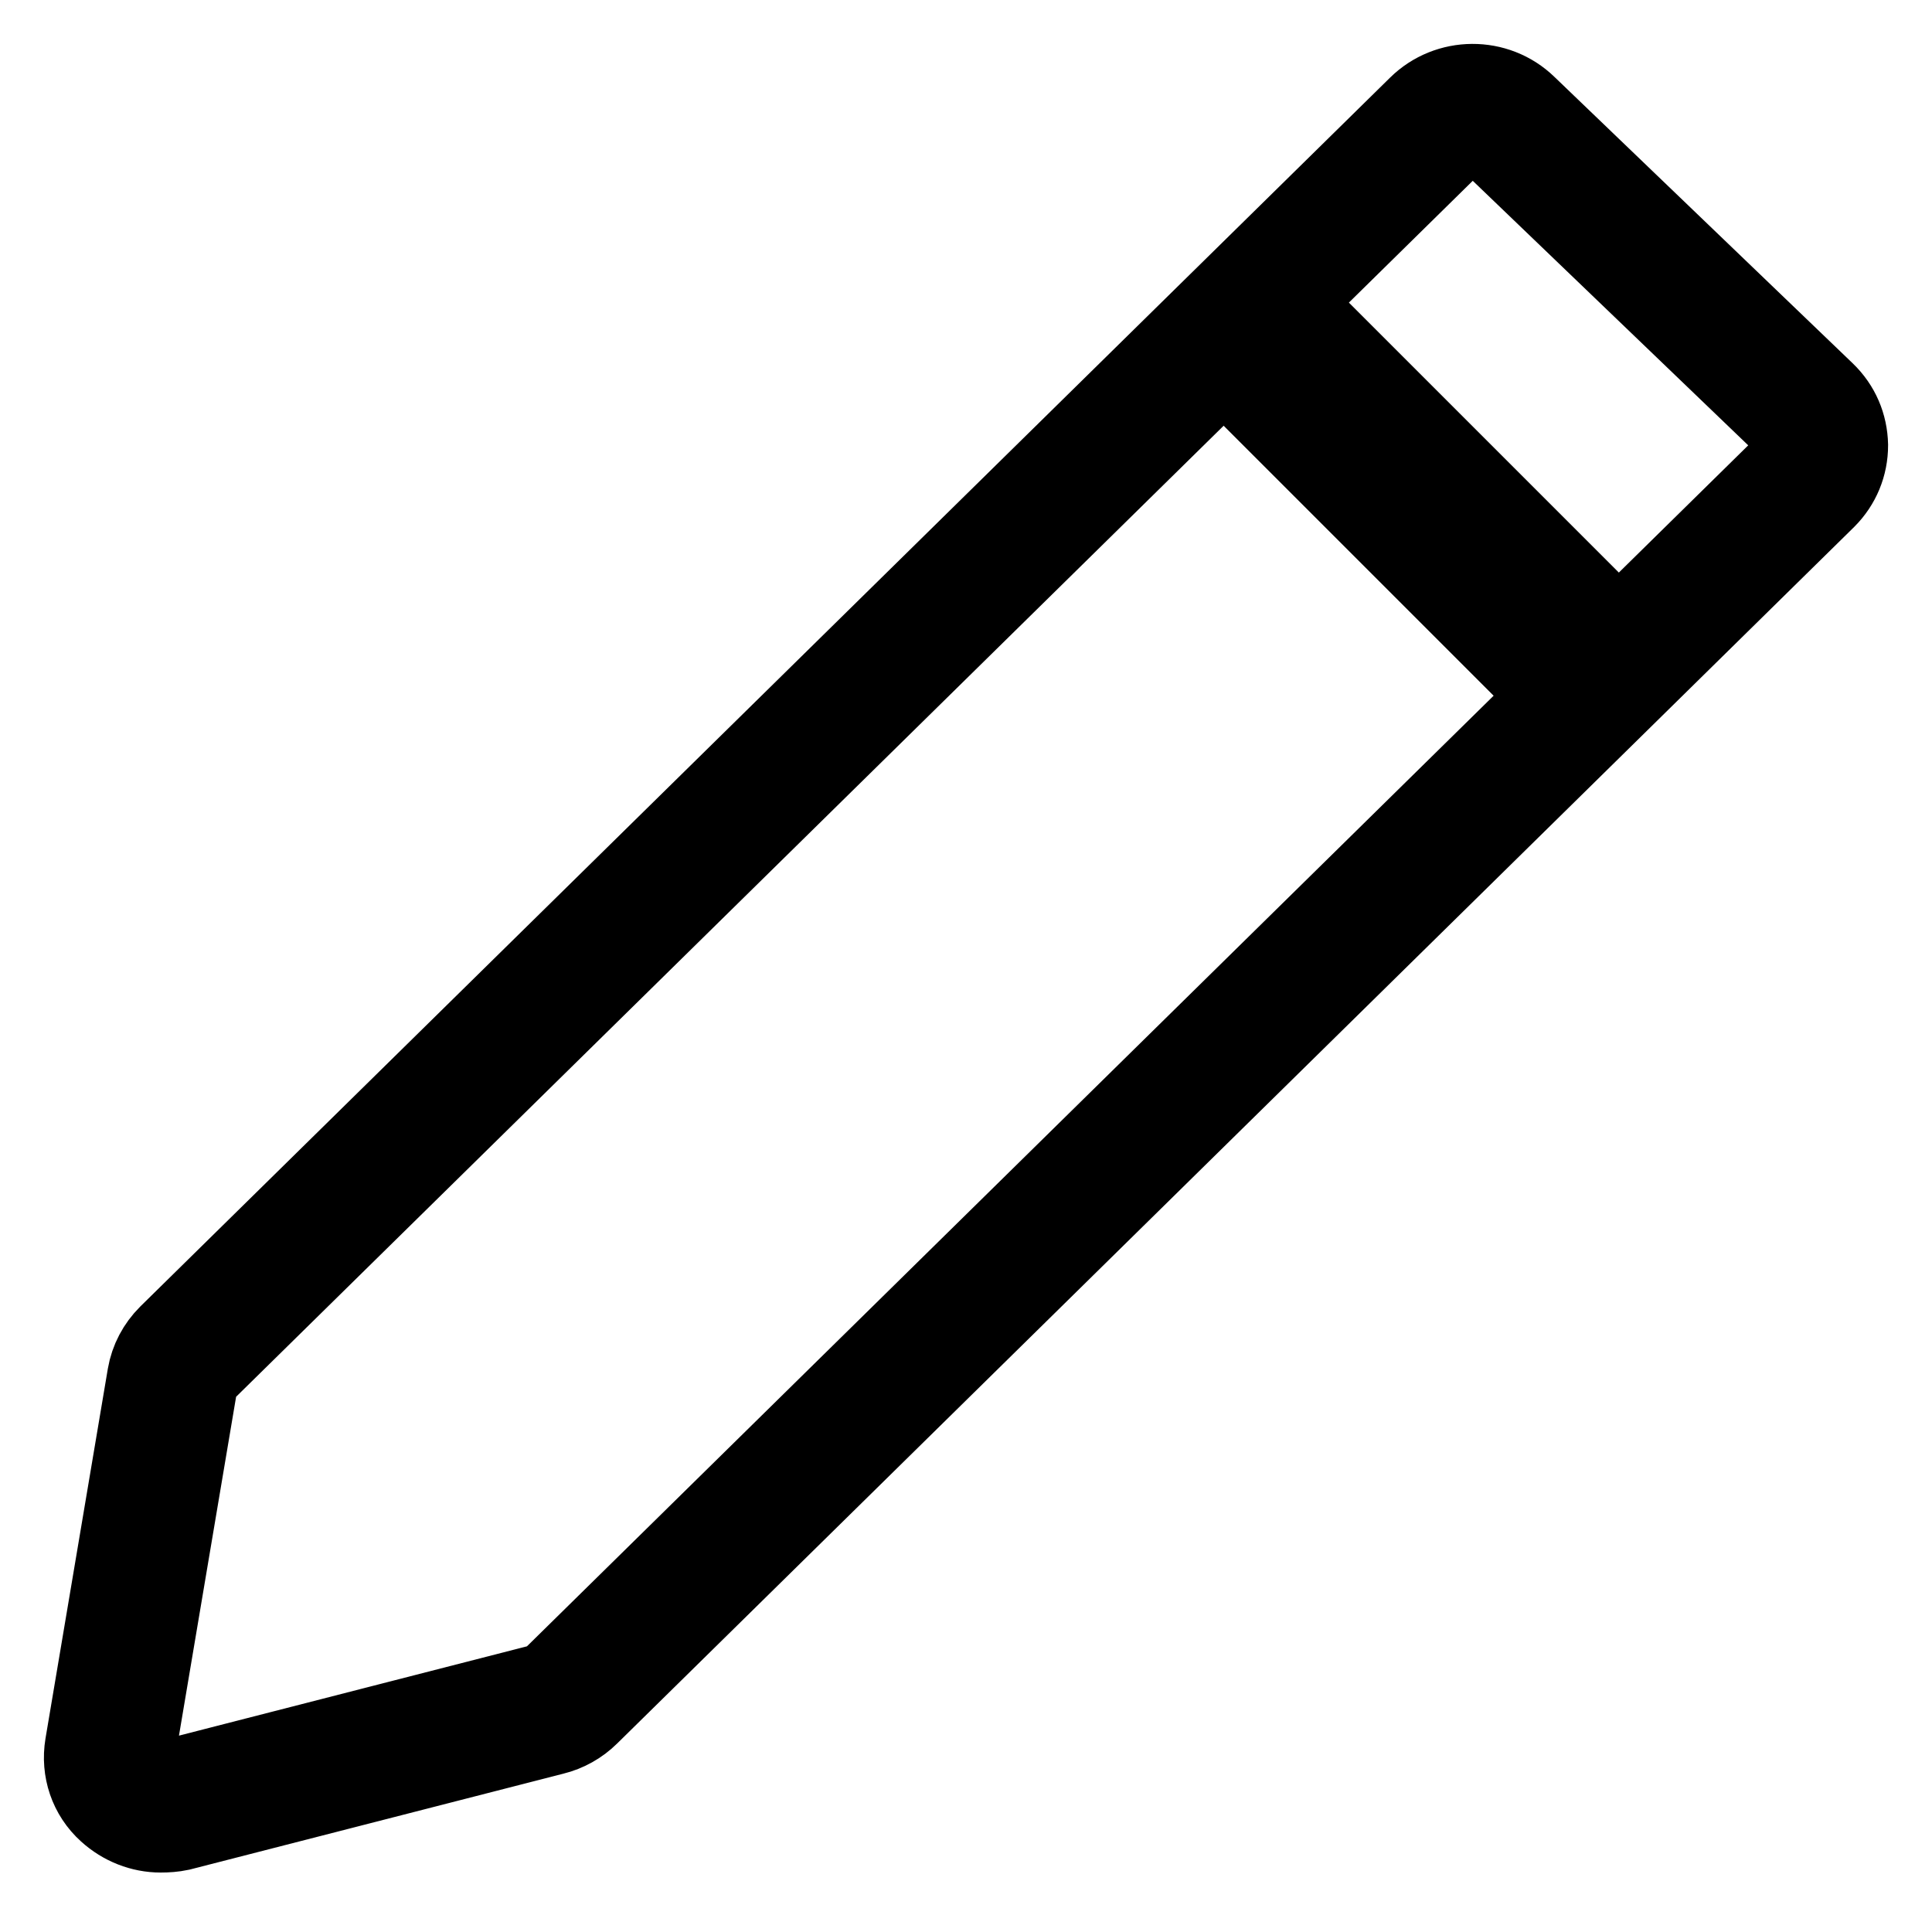 <svg width="22" height="22" viewBox="0 0 22 22" fill="none" xmlns="http://www.w3.org/2000/svg">
<path d="M14.5 4L18 7.5" stroke="black" stroke-width="2"/>
<path d="M1.83 20.823C1.621 20.823 1.418 20.743 1.259 20.599C1.056 20.416 0.967 20.148 1.011 19.88L1.721 15.669C1.75 15.501 1.83 15.352 1.949 15.233L16.179 1.241C16.501 0.923 17.027 0.918 17.354 1.236L20.752 4.499C20.911 4.653 20.995 4.851 21 5.07C21 5.288 20.916 5.491 20.762 5.645L6.676 19.498C6.571 19.602 6.437 19.677 6.294 19.712L2.043 20.803C1.973 20.818 1.899 20.823 1.83 20.823ZM16.769 1.498C16.68 1.498 16.591 1.528 16.526 1.598L2.296 15.59C2.251 15.634 2.217 15.694 2.207 15.754L1.497 19.965C1.482 20.064 1.517 20.163 1.592 20.232C1.676 20.312 1.8 20.341 1.914 20.312L6.165 19.221C6.224 19.206 6.279 19.176 6.318 19.136L20.405 5.283C20.464 5.223 20.499 5.149 20.494 5.065C20.494 4.985 20.459 4.906 20.4 4.851L17.002 1.588C16.948 1.528 16.858 1.498 16.769 1.498Z" fill="black" stroke="black"/>
</svg>

